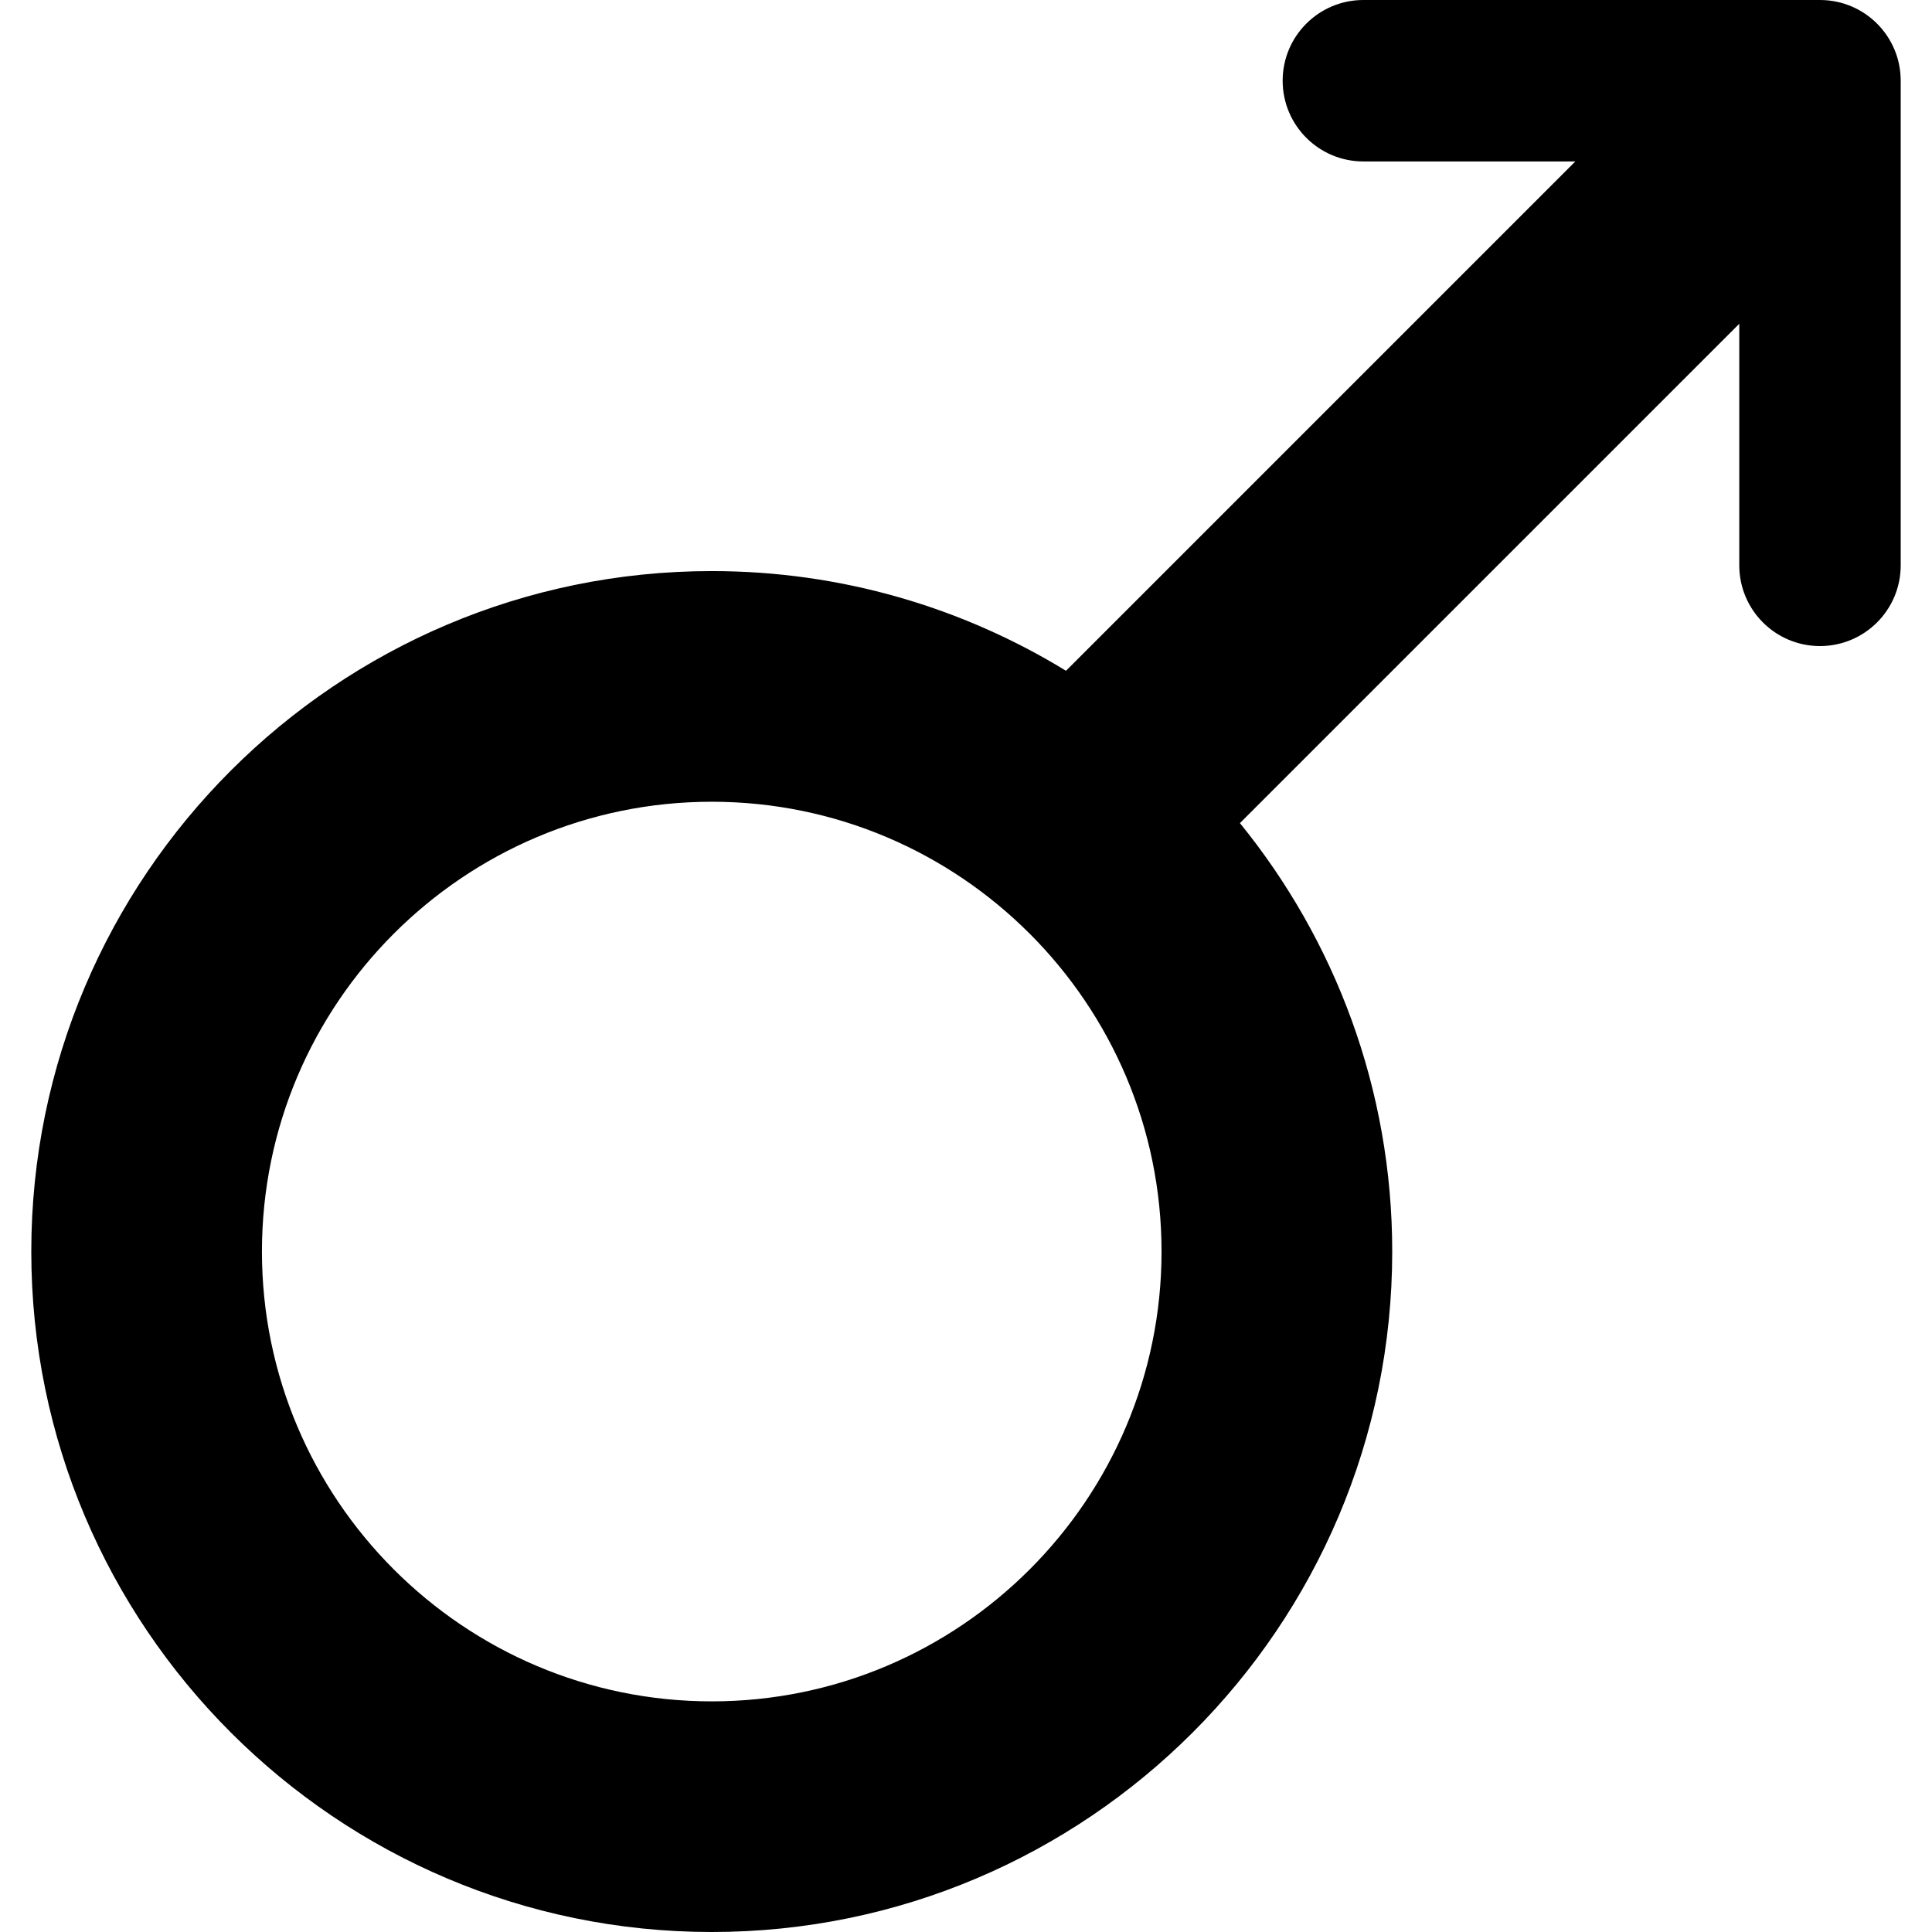 <?xml version="1.0" encoding="iso-8859-1"?>
<!-- Uploaded to: SVG Repo, www.svgrepo.com, Generator: SVG Repo Mixer Tools -->
<!DOCTYPE svg PUBLIC "-//W3C//DTD SVG 1.1//EN" "http://www.w3.org/Graphics/SVG/1.1/DTD/svg11.dtd">
<svg fill="#000000" version="1.1" id="Capa_1" xmlns="http://www.w3.org/2000/svg" xmlns:xlink="http://www.w3.org/1999/xlink" 
	 width="800px" height="800px" viewBox="0 0 393.739 393.739"
	 xml:space="preserve">
<g>
	<path d="M370.907,0h-93.048c-9.091,0-16.455,7.365-16.455,16.45c0,9.085,7.364,16.453,16.455,16.453h43.19L217.25,136.704
		c-21.049-12.879-45.768-20.318-72.194-20.318c-76.468,0-138.679,62.208-138.679,138.676c0,76.474,62.211,138.678,138.679,138.678
		s138.678-62.204,138.678-138.678c0-33.07-11.655-63.455-31.037-87.314L354.462,65.985v49.231c0,9.085,7.365,16.452,16.444,16.452
		c9.09,0,16.455-7.367,16.455-16.452V16.45C387.362,7.365,379.997,0,370.907,0z M145.056,346.737
		c-50.546,0-91.673-41.127-91.673-91.676c0-50.543,41.121-91.667,91.673-91.667c50.546,0,91.664,41.124,91.664,91.667
		C236.72,305.61,195.602,346.737,145.056,346.737z"/>
</g>
</svg>